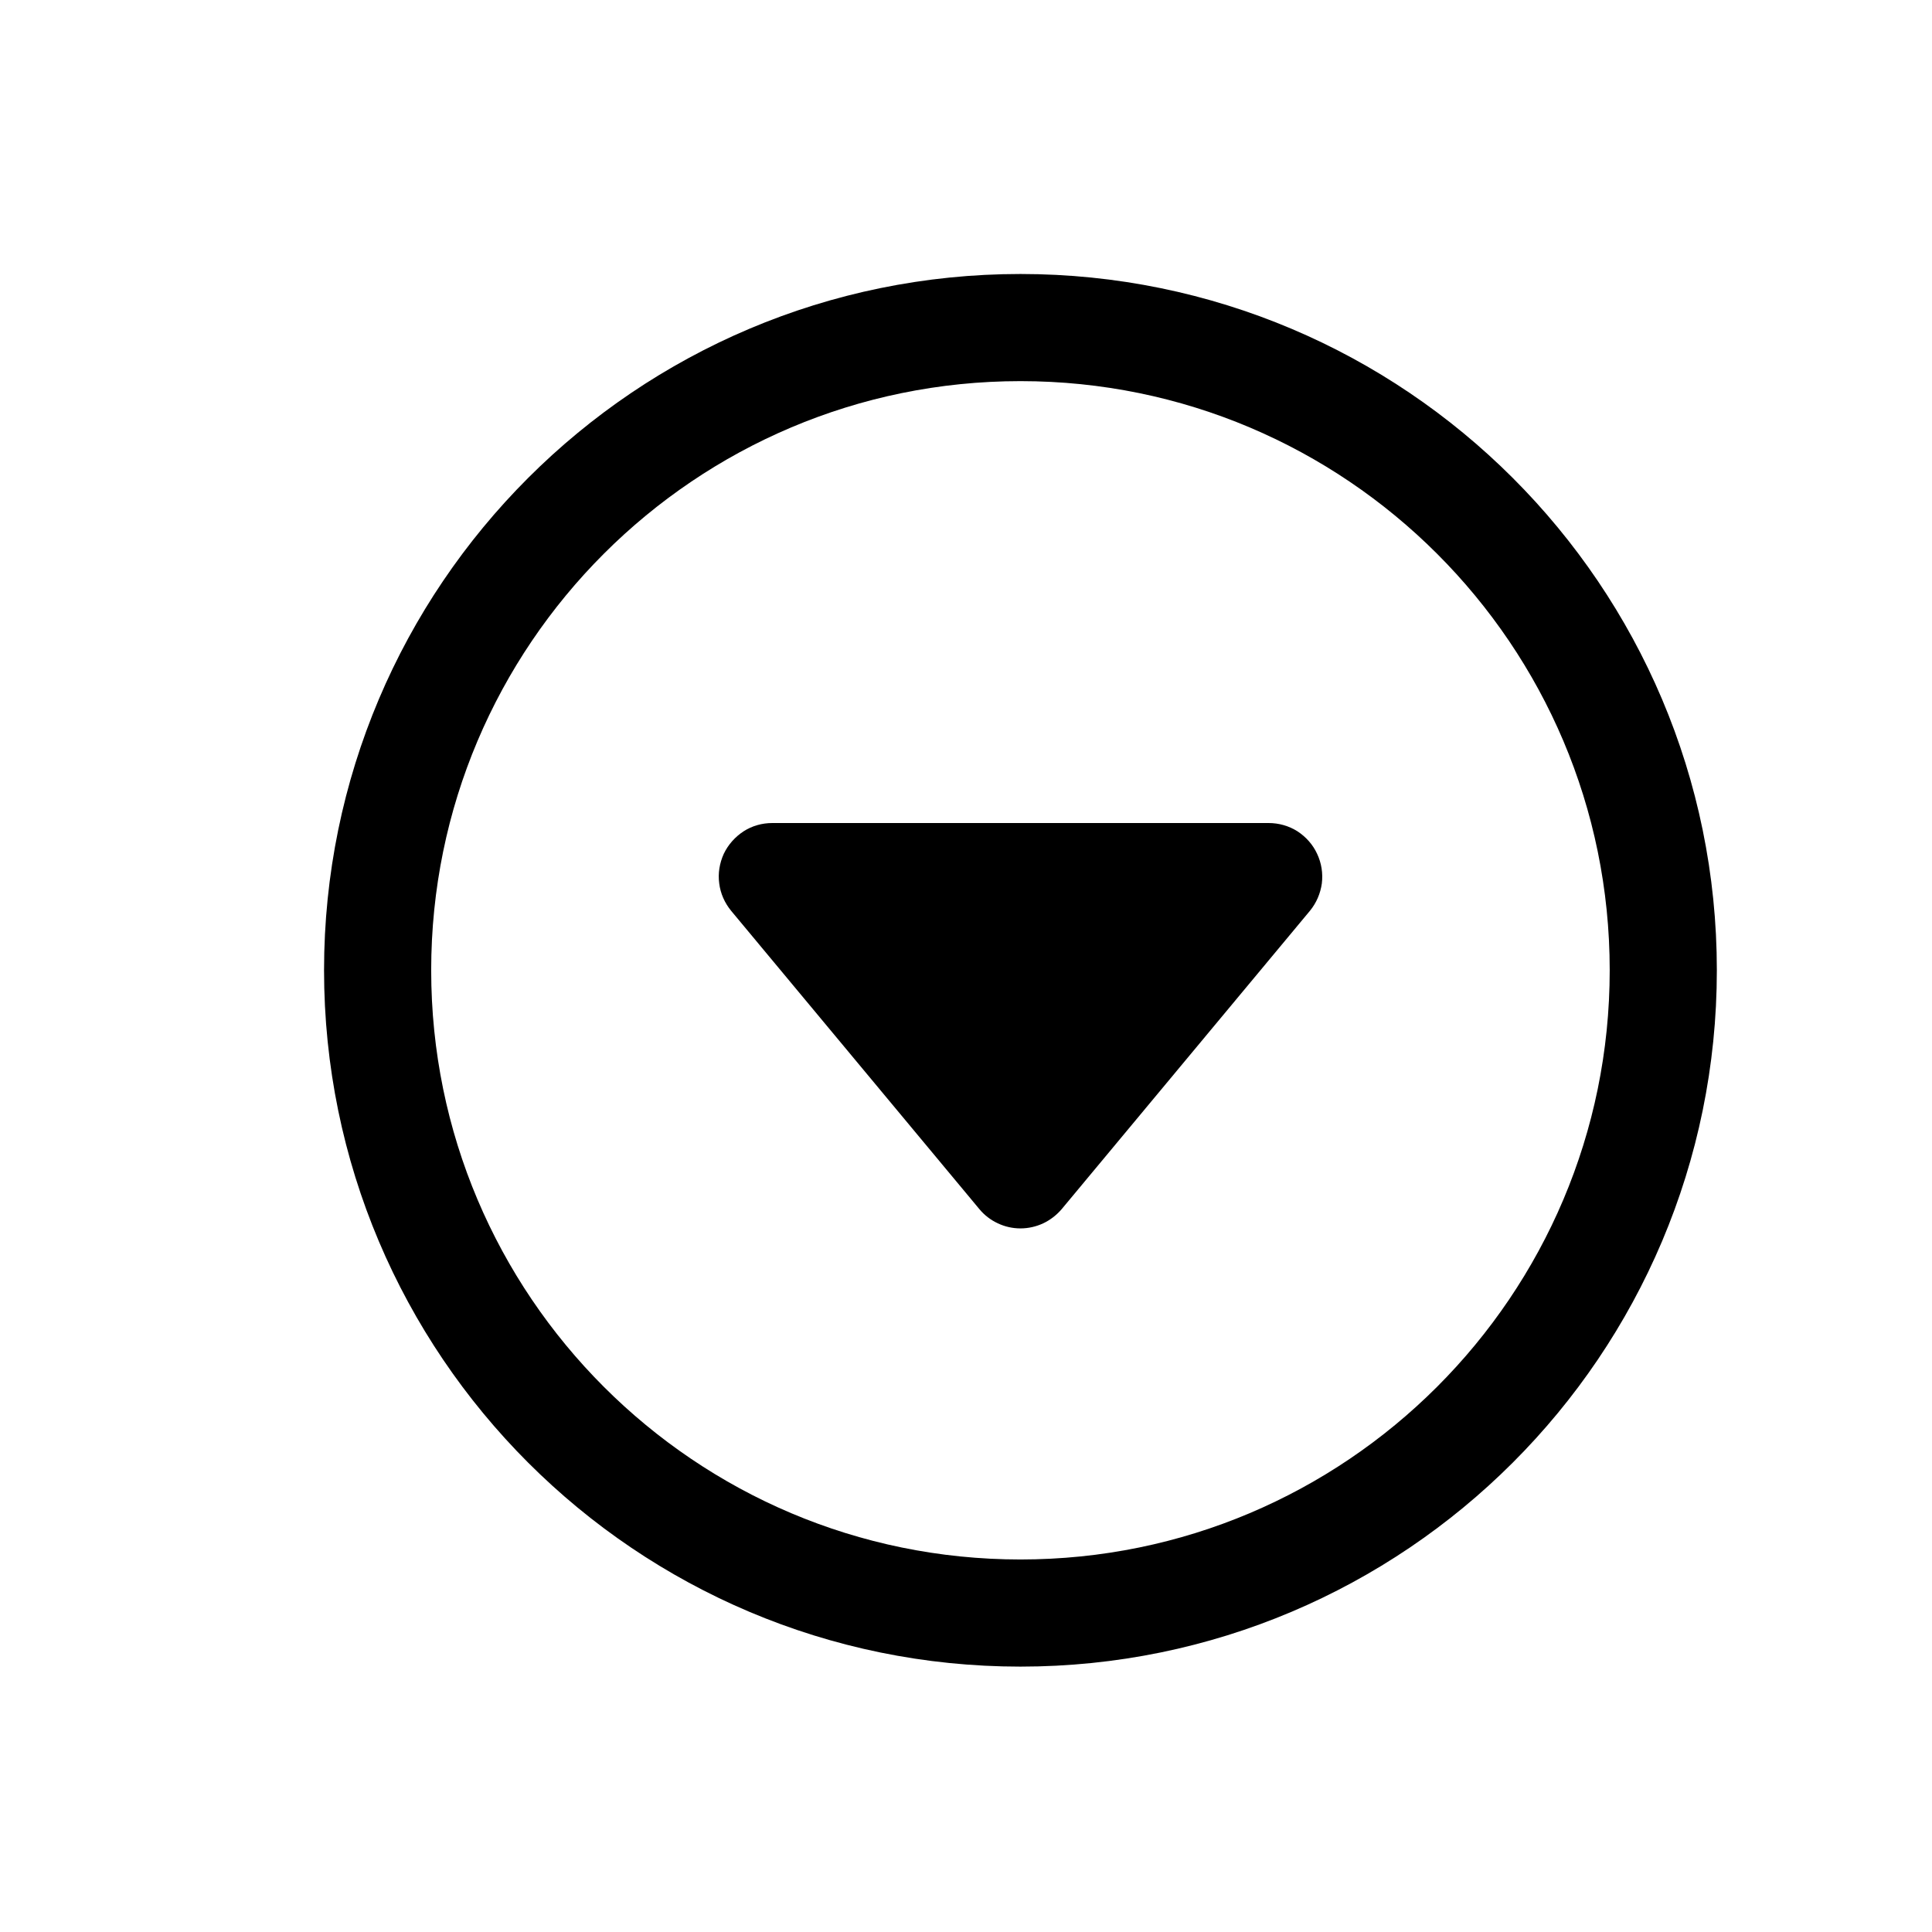 <svg width="11" height="11" viewBox="0 0 11 11" fill="none" xmlns="http://www.w3.org/2000/svg">
<path d="M7.458 5.186L6.045 6.884C6.016 6.918 5.98 6.946 5.94 6.965C5.899 6.984 5.855 6.994 5.81 6.994C5.765 6.994 5.721 6.984 5.681 6.965C5.64 6.946 5.604 6.918 5.576 6.884L4.163 5.186C4.126 5.141 4.102 5.087 4.095 5.03C4.087 4.972 4.097 4.914 4.121 4.861C4.146 4.809 4.185 4.765 4.234 4.733C4.282 4.702 4.339 4.686 4.397 4.686H7.223C7.281 4.686 7.338 4.702 7.387 4.733C7.436 4.765 7.475 4.809 7.499 4.861C7.524 4.914 7.533 4.972 7.526 5.03C7.518 5.087 7.495 5.141 7.458 5.186Z" fill="black"/>
<path d="M9.47 5.524C9.47 3.504 7.83 1.865 5.81 1.865C3.79 1.865 2.15 3.504 2.15 5.524C2.15 7.545 3.79 9.184 5.81 9.184C7.83 9.184 9.47 7.545 9.47 5.524Z" stroke="black" stroke-width="0.61" stroke-miterlimit="10"/>
</svg>
